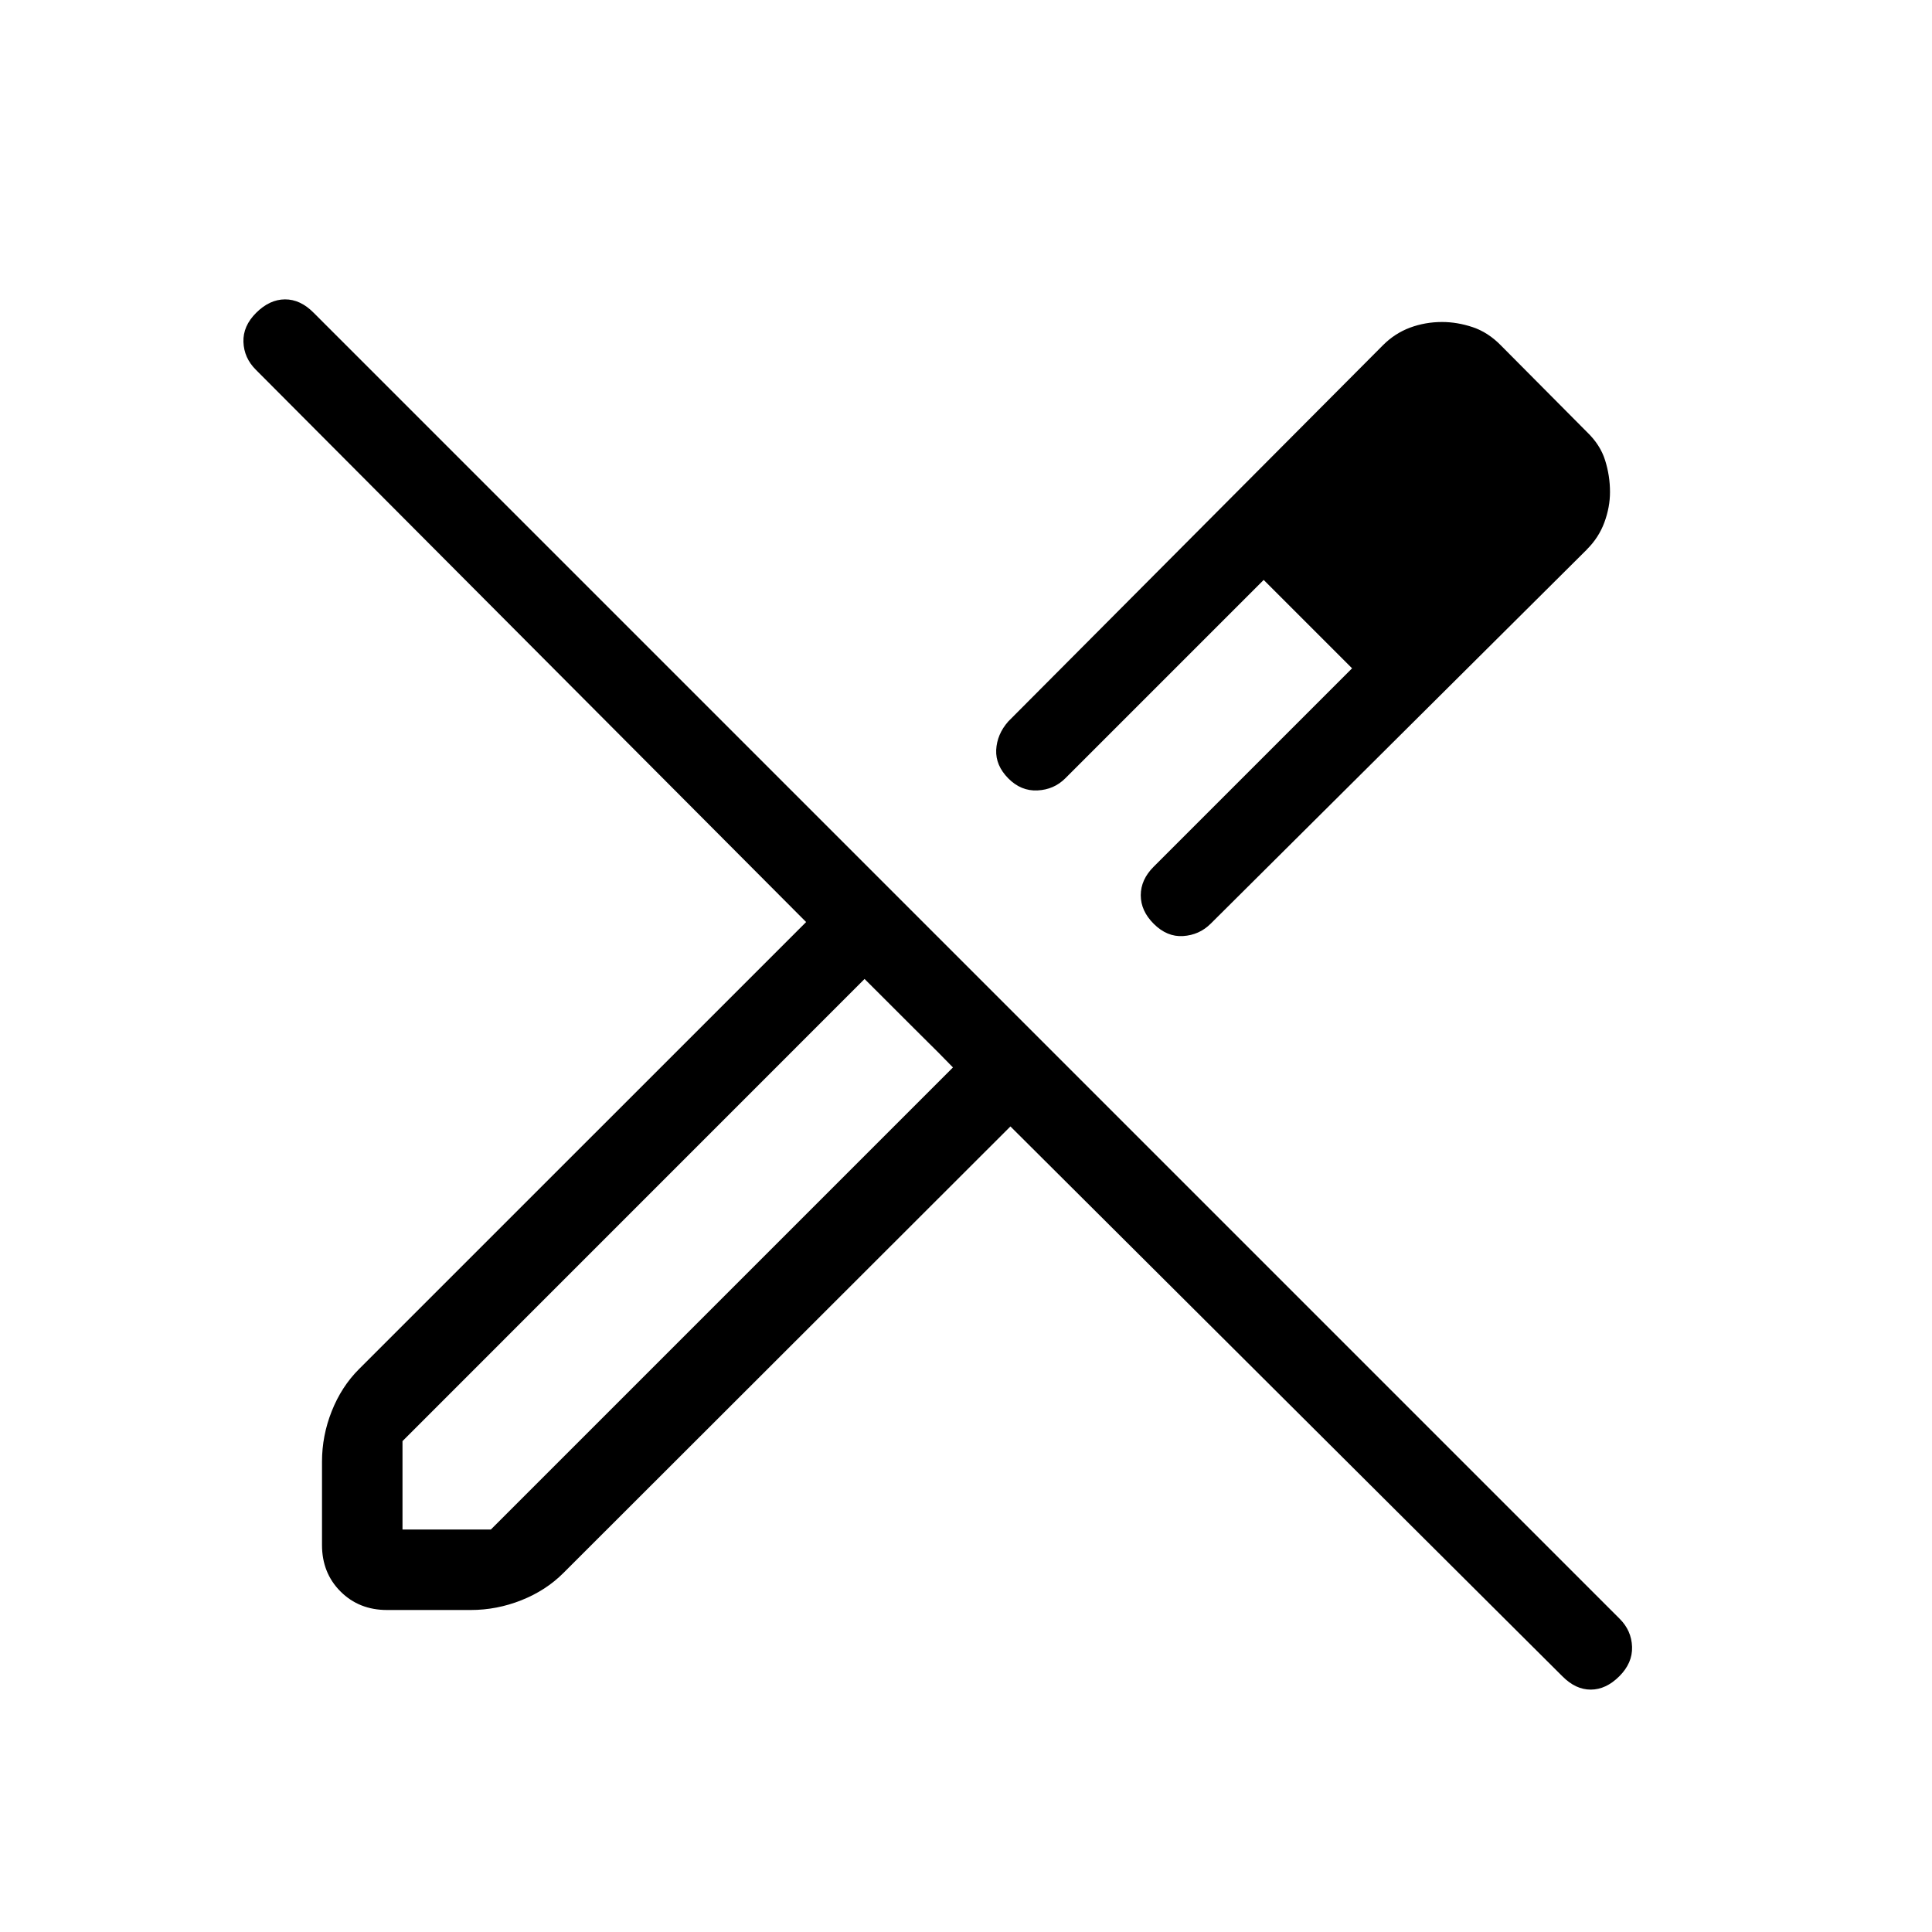 <svg xmlns="http://www.w3.org/2000/svg" width="1em" height="1em" viewBox="0 0 24 24"><path fill="currentColor" d="m19.714 6.825l-4.675 4.65q-.141.14-.342.153q-.2.013-.366-.153q-.16-.16-.16-.354t.16-.354l2.465-2.465l-1.098-1.098l-2.465 2.465q-.14.14-.345.15t-.363-.15t-.15-.353q.01-.195.15-.354l4.656-4.675q.146-.146.335-.217q.19-.07.398-.07q.188 0 .38.064t.352.228l1.067 1.074q.166.159.226.351q.061.193.061.395q0 .188-.07.378q-.07.189-.217.335M5 19h1.098l5.74-5.74l-.546-.552l-.552-.547L5 17.902zm14.408 1.823l-6.856-6.83l-5.554 5.548q-.217.217-.522.338T5.848 20h-1.04q-.348 0-.578-.23T4 19.192v-1.034q0-.324.121-.628q.121-.305.338-.522l5.555-5.554l-6.837-6.862q-.146-.146-.153-.344t.159-.363t.357-.166t.356.166L20.121 20.11q.146.146.153.347t-.158.366t-.354.166t-.354-.166m-.389-14.73L17.908 4.98zm-3.321 1.11l1.098 1.099zm-4.406 5.505l-.551-.546l1.098 1.097z"/></svg>